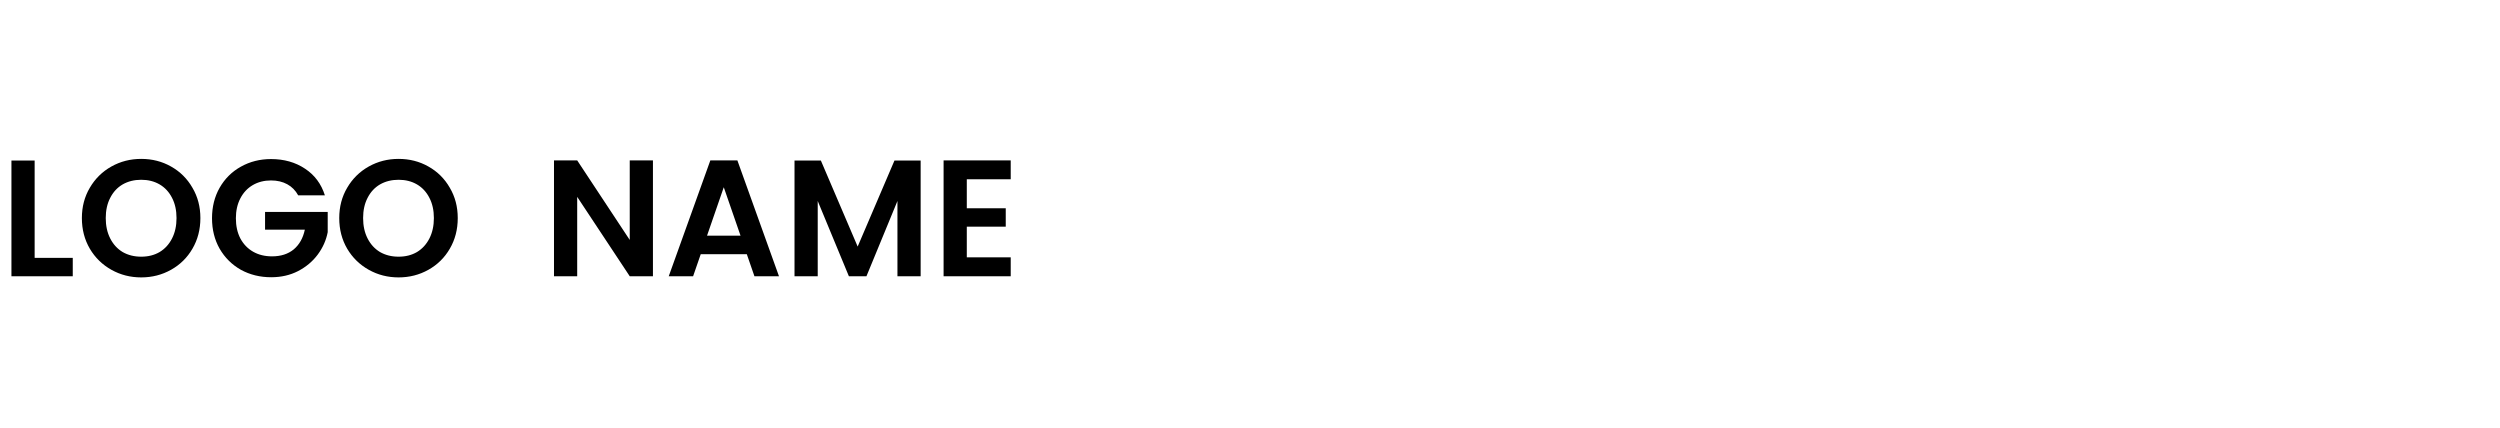 <svg width="181" height="31" viewBox="0 0 181 31" fill="none" xmlns="http://www.w3.org/2000/svg">
<rect width="181" height="31" fill="white"/>
<path d="M2.508 18.668H5.268V20H0.828V11.624H2.508V18.668ZM10.224 20.084C9.44 20.084 8.72 19.9 8.064 19.532C7.408 19.164 6.888 18.656 6.504 18.008C6.12 17.352 5.928 16.612 5.928 15.788C5.928 14.972 6.12 14.24 6.504 13.592C6.888 12.936 7.408 12.424 8.064 12.056C8.72 11.688 9.44 11.504 10.224 11.504C11.016 11.504 11.736 11.688 12.384 12.056C13.04 12.424 13.556 12.936 13.932 13.592C14.316 14.24 14.508 14.972 14.508 15.788C14.508 16.612 14.316 17.352 13.932 18.008C13.556 18.656 13.04 19.164 12.384 19.532C11.728 19.9 11.008 20.084 10.224 20.084ZM10.224 18.584C10.728 18.584 11.172 18.472 11.556 18.248C11.94 18.016 12.24 17.688 12.456 17.264C12.672 16.84 12.78 16.348 12.78 15.788C12.78 15.228 12.672 14.74 12.456 14.324C12.24 13.9 11.94 13.576 11.556 13.352C11.172 13.128 10.728 13.016 10.224 13.016C9.72 13.016 9.272 13.128 8.88 13.352C8.496 13.576 8.196 13.9 7.98 14.324C7.764 14.74 7.656 15.228 7.656 15.788C7.656 16.348 7.764 16.84 7.98 17.264C8.196 17.688 8.496 18.016 8.88 18.248C9.272 18.472 9.72 18.584 10.224 18.584ZM21.59 14.144C21.398 13.792 21.134 13.524 20.798 13.34C20.462 13.156 20.07 13.064 19.622 13.064C19.126 13.064 18.686 13.176 18.302 13.4C17.918 13.624 17.618 13.944 17.402 14.36C17.186 14.776 17.078 15.256 17.078 15.8C17.078 16.36 17.186 16.848 17.402 17.264C17.626 17.68 17.934 18 18.326 18.224C18.718 18.448 19.174 18.56 19.694 18.56C20.334 18.56 20.858 18.392 21.266 18.056C21.674 17.712 21.942 17.236 22.07 16.628H19.19V15.344H23.726V16.808C23.614 17.392 23.374 17.932 23.006 18.428C22.638 18.924 22.162 19.324 21.578 19.628C21.002 19.924 20.354 20.072 19.634 20.072C18.826 20.072 18.094 19.892 17.438 19.532C16.79 19.164 16.278 18.656 15.902 18.008C15.534 17.36 15.35 16.624 15.35 15.8C15.35 14.976 15.534 14.24 15.902 13.592C16.278 12.936 16.79 12.428 17.438 12.068C18.094 11.7 18.822 11.516 19.622 11.516C20.566 11.516 21.386 11.748 22.082 12.212C22.778 12.668 23.258 13.312 23.522 14.144H21.59ZM28.857 20.084C28.073 20.084 27.353 19.9 26.697 19.532C26.041 19.164 25.521 18.656 25.137 18.008C24.753 17.352 24.561 16.612 24.561 15.788C24.561 14.972 24.753 14.24 25.137 13.592C25.521 12.936 26.041 12.424 26.697 12.056C27.353 11.688 28.073 11.504 28.857 11.504C29.649 11.504 30.369 11.688 31.017 12.056C31.673 12.424 32.189 12.936 32.565 13.592C32.949 14.24 33.141 14.972 33.141 15.788C33.141 16.612 32.949 17.352 32.565 18.008C32.189 18.656 31.673 19.164 31.017 19.532C30.361 19.9 29.641 20.084 28.857 20.084ZM28.857 18.584C29.361 18.584 29.805 18.472 30.189 18.248C30.573 18.016 30.873 17.688 31.089 17.264C31.305 16.84 31.413 16.348 31.413 15.788C31.413 15.228 31.305 14.74 31.089 14.324C30.873 13.9 30.573 13.576 30.189 13.352C29.805 13.128 29.361 13.016 28.857 13.016C28.353 13.016 27.905 13.128 27.513 13.352C27.129 13.576 26.829 13.9 26.613 14.324C26.397 14.74 26.289 15.228 26.289 15.788C26.289 16.348 26.397 16.84 26.613 17.264C26.829 17.688 27.129 18.016 27.513 18.248C27.905 18.472 28.353 18.584 28.857 18.584ZM47.273 20H45.593L41.789 14.252V20H40.109V11.612H41.789L45.593 17.372V11.612H47.273V20ZM54.069 18.404H50.733L50.181 20H48.417L51.429 11.612H53.386L56.398 20H54.621L54.069 18.404ZM53.614 17.06L52.401 13.556L51.19 17.06H53.614ZM66.655 11.624V20H64.975V14.552L62.731 20H61.459L59.203 14.552V20H57.523V11.624H59.431L62.095 17.852L64.759 11.624H66.655ZM69.996 12.98V15.08H72.816V16.412H69.996V18.632H73.176V20H68.316V11.612H73.176V12.98H69.996Z" fill="black"/>
</svg>

